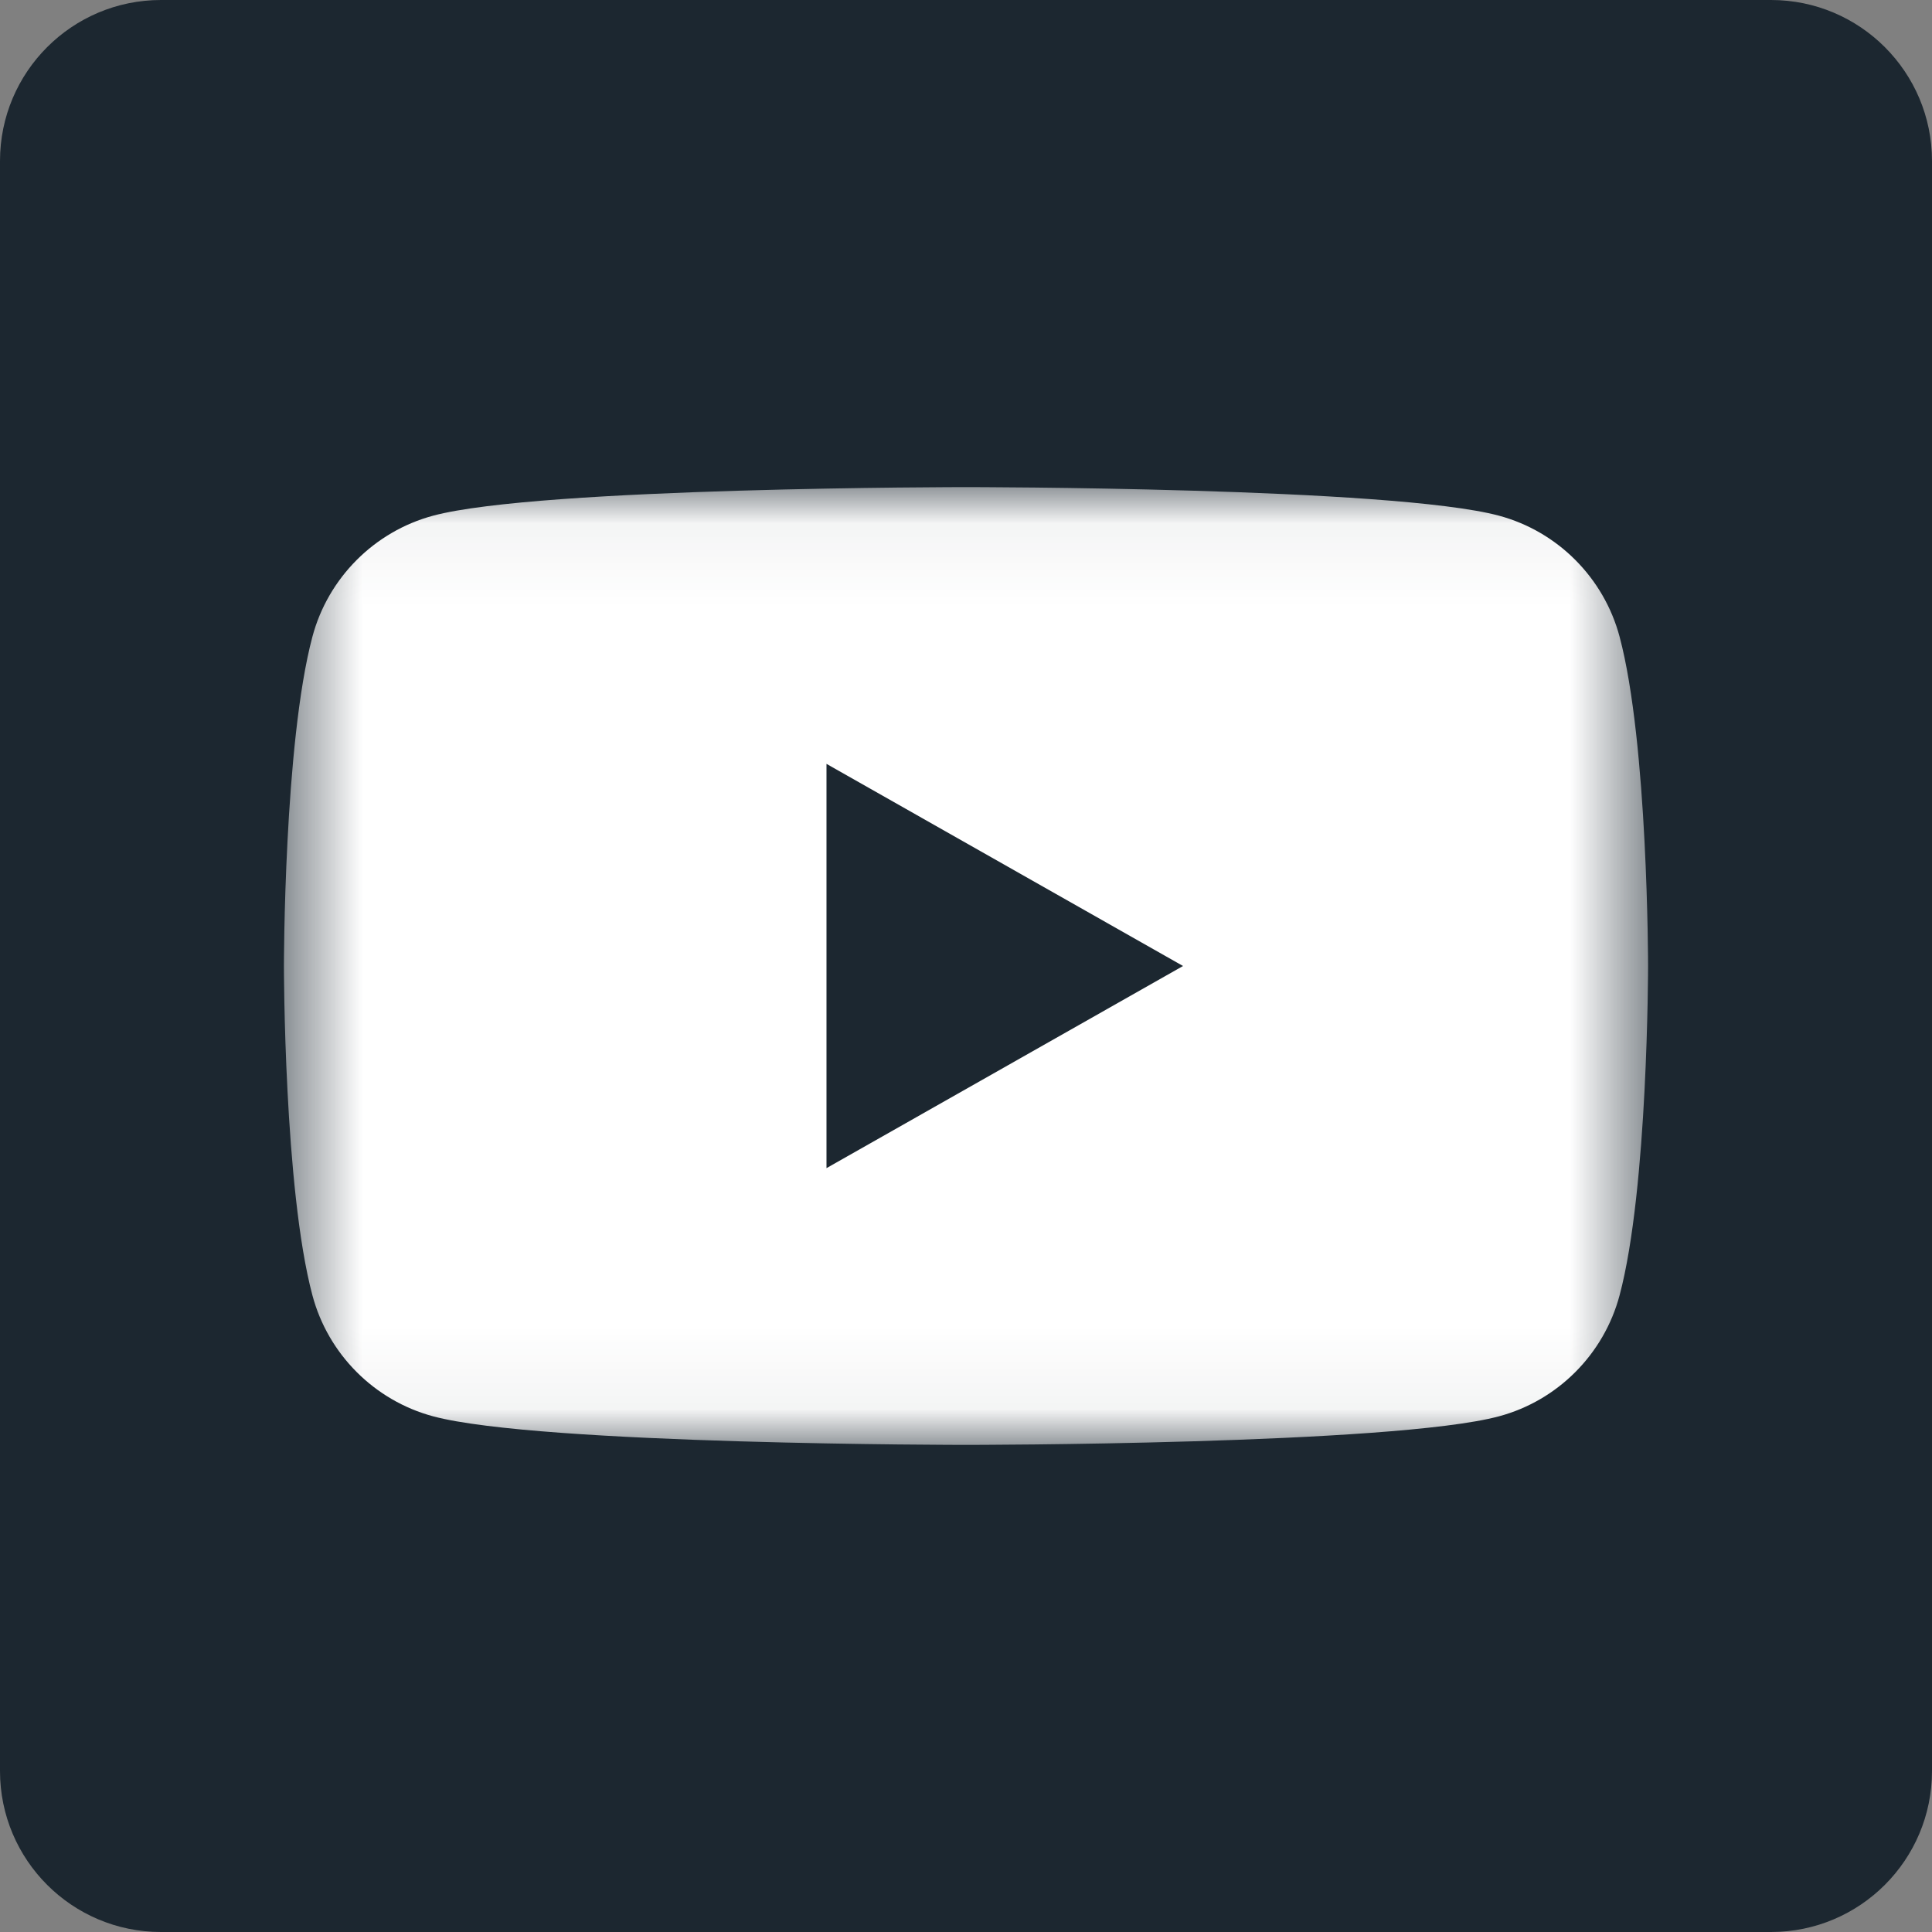 <svg width="24" height="24" viewBox="0 0 24 24" fill="none" xmlns="http://www.w3.org/2000/svg">
<rect x="0" y="0" width="24" height="24" fill="#808080" stroke="none"/>
<g clip-path="url(#clip0_3836_18068)">
<path d="M22 0H2C0.895 0 0 0.895 0 2V22C0 23.105 0.895 24 2 24H22C23.105 24 24 23.105 24 22V2C24 0.895 23.105 0 22 0Z" fill="#1C2730"/>
<mask id="mask0_3836_18068" style="mask-type:luminance" maskUnits="userSpaceOnUse" x="3" y="6" width="18" height="12">
<path d="M20.473 6.051H3.527V17.949H20.473V6.051Z" fill="white"/>
</mask>
<g mask="url(#mask0_3836_18068)">
<path fill-rule="evenodd" clip-rule="evenodd" d="M18.621 6.406C19.35 6.602 19.924 7.178 20.119 7.909C20.473 9.234 20.473 12 20.473 12C20.473 12 20.473 14.766 20.119 16.091C19.924 16.823 19.35 17.398 18.621 17.594C17.299 17.949 12 17.949 12 17.949C12 17.949 6.701 17.949 5.38 17.594C4.651 17.398 4.076 16.823 3.881 16.091C3.527 14.766 3.527 12 3.527 12C3.527 12 3.527 9.234 3.881 7.909C4.076 7.178 4.651 6.602 5.38 6.406C6.701 6.051 12 6.051 12 6.051C12 6.051 17.299 6.051 18.621 6.406ZM14.696 12L10.267 14.511V9.489L14.696 12Z" fill="white"/>
</g>
</g>
<defs>
<clipPath id="clip0_3836_18068">
<rect width="24" height="24" fill="white"/>
</clipPath>
</defs>
</svg>
